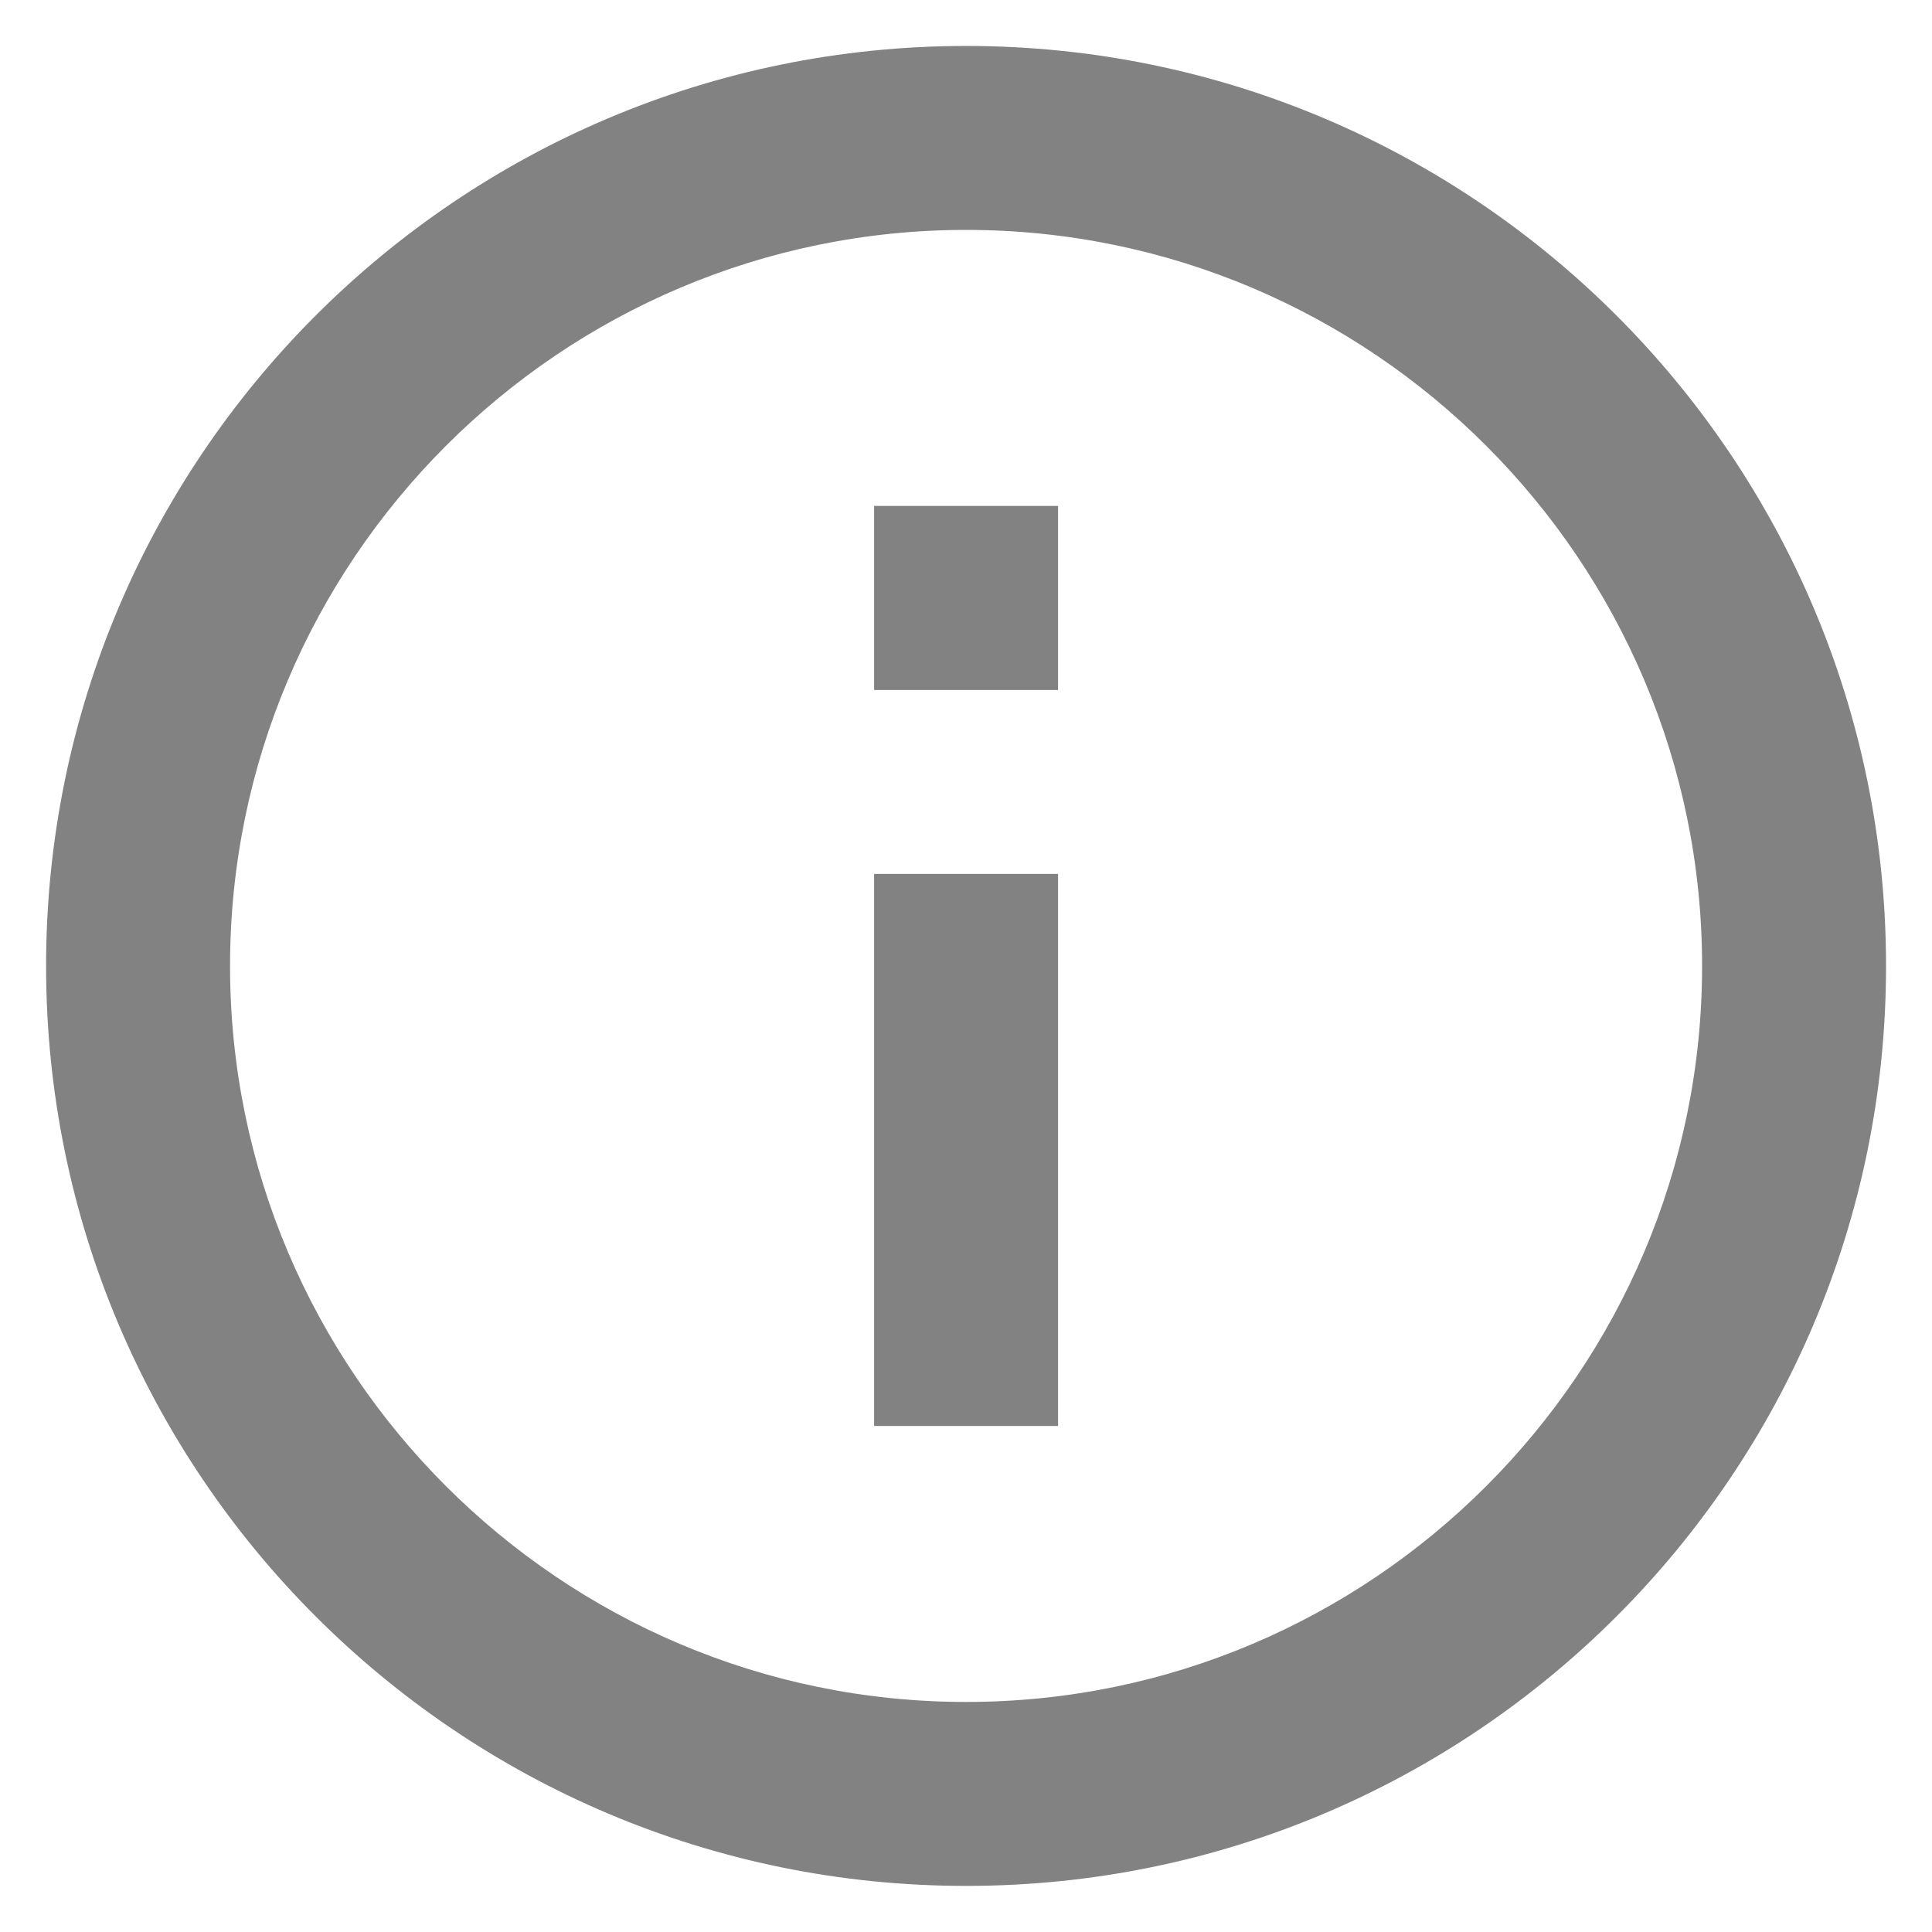 <svg width="14" height="14" viewBox="0 0 14 14" fill="none" xmlns="http://www.w3.org/2000/svg">
<path d="M6.334 3.666H7.667V5H6.334V3.666ZM6.334 6.333H7.667V10.333H6.334V6.333ZM7.001 0.333C3.321 0.333 0.334 3.32 0.334 7C0.334 10.68 3.321 13.666 7.001 13.666C10.681 13.666 13.667 10.68 13.667 7C13.667 3.32 10.681 0.333 7.001 0.333ZM7.001 12.333C4.061 12.333 1.667 9.94 1.667 7C1.667 4.06 4.061 1.666 7.001 1.666C9.941 1.666 12.334 4.06 12.334 7C12.334 9.94 9.941 12.333 7.001 12.333Z" fill="#828282"/>
</svg>
